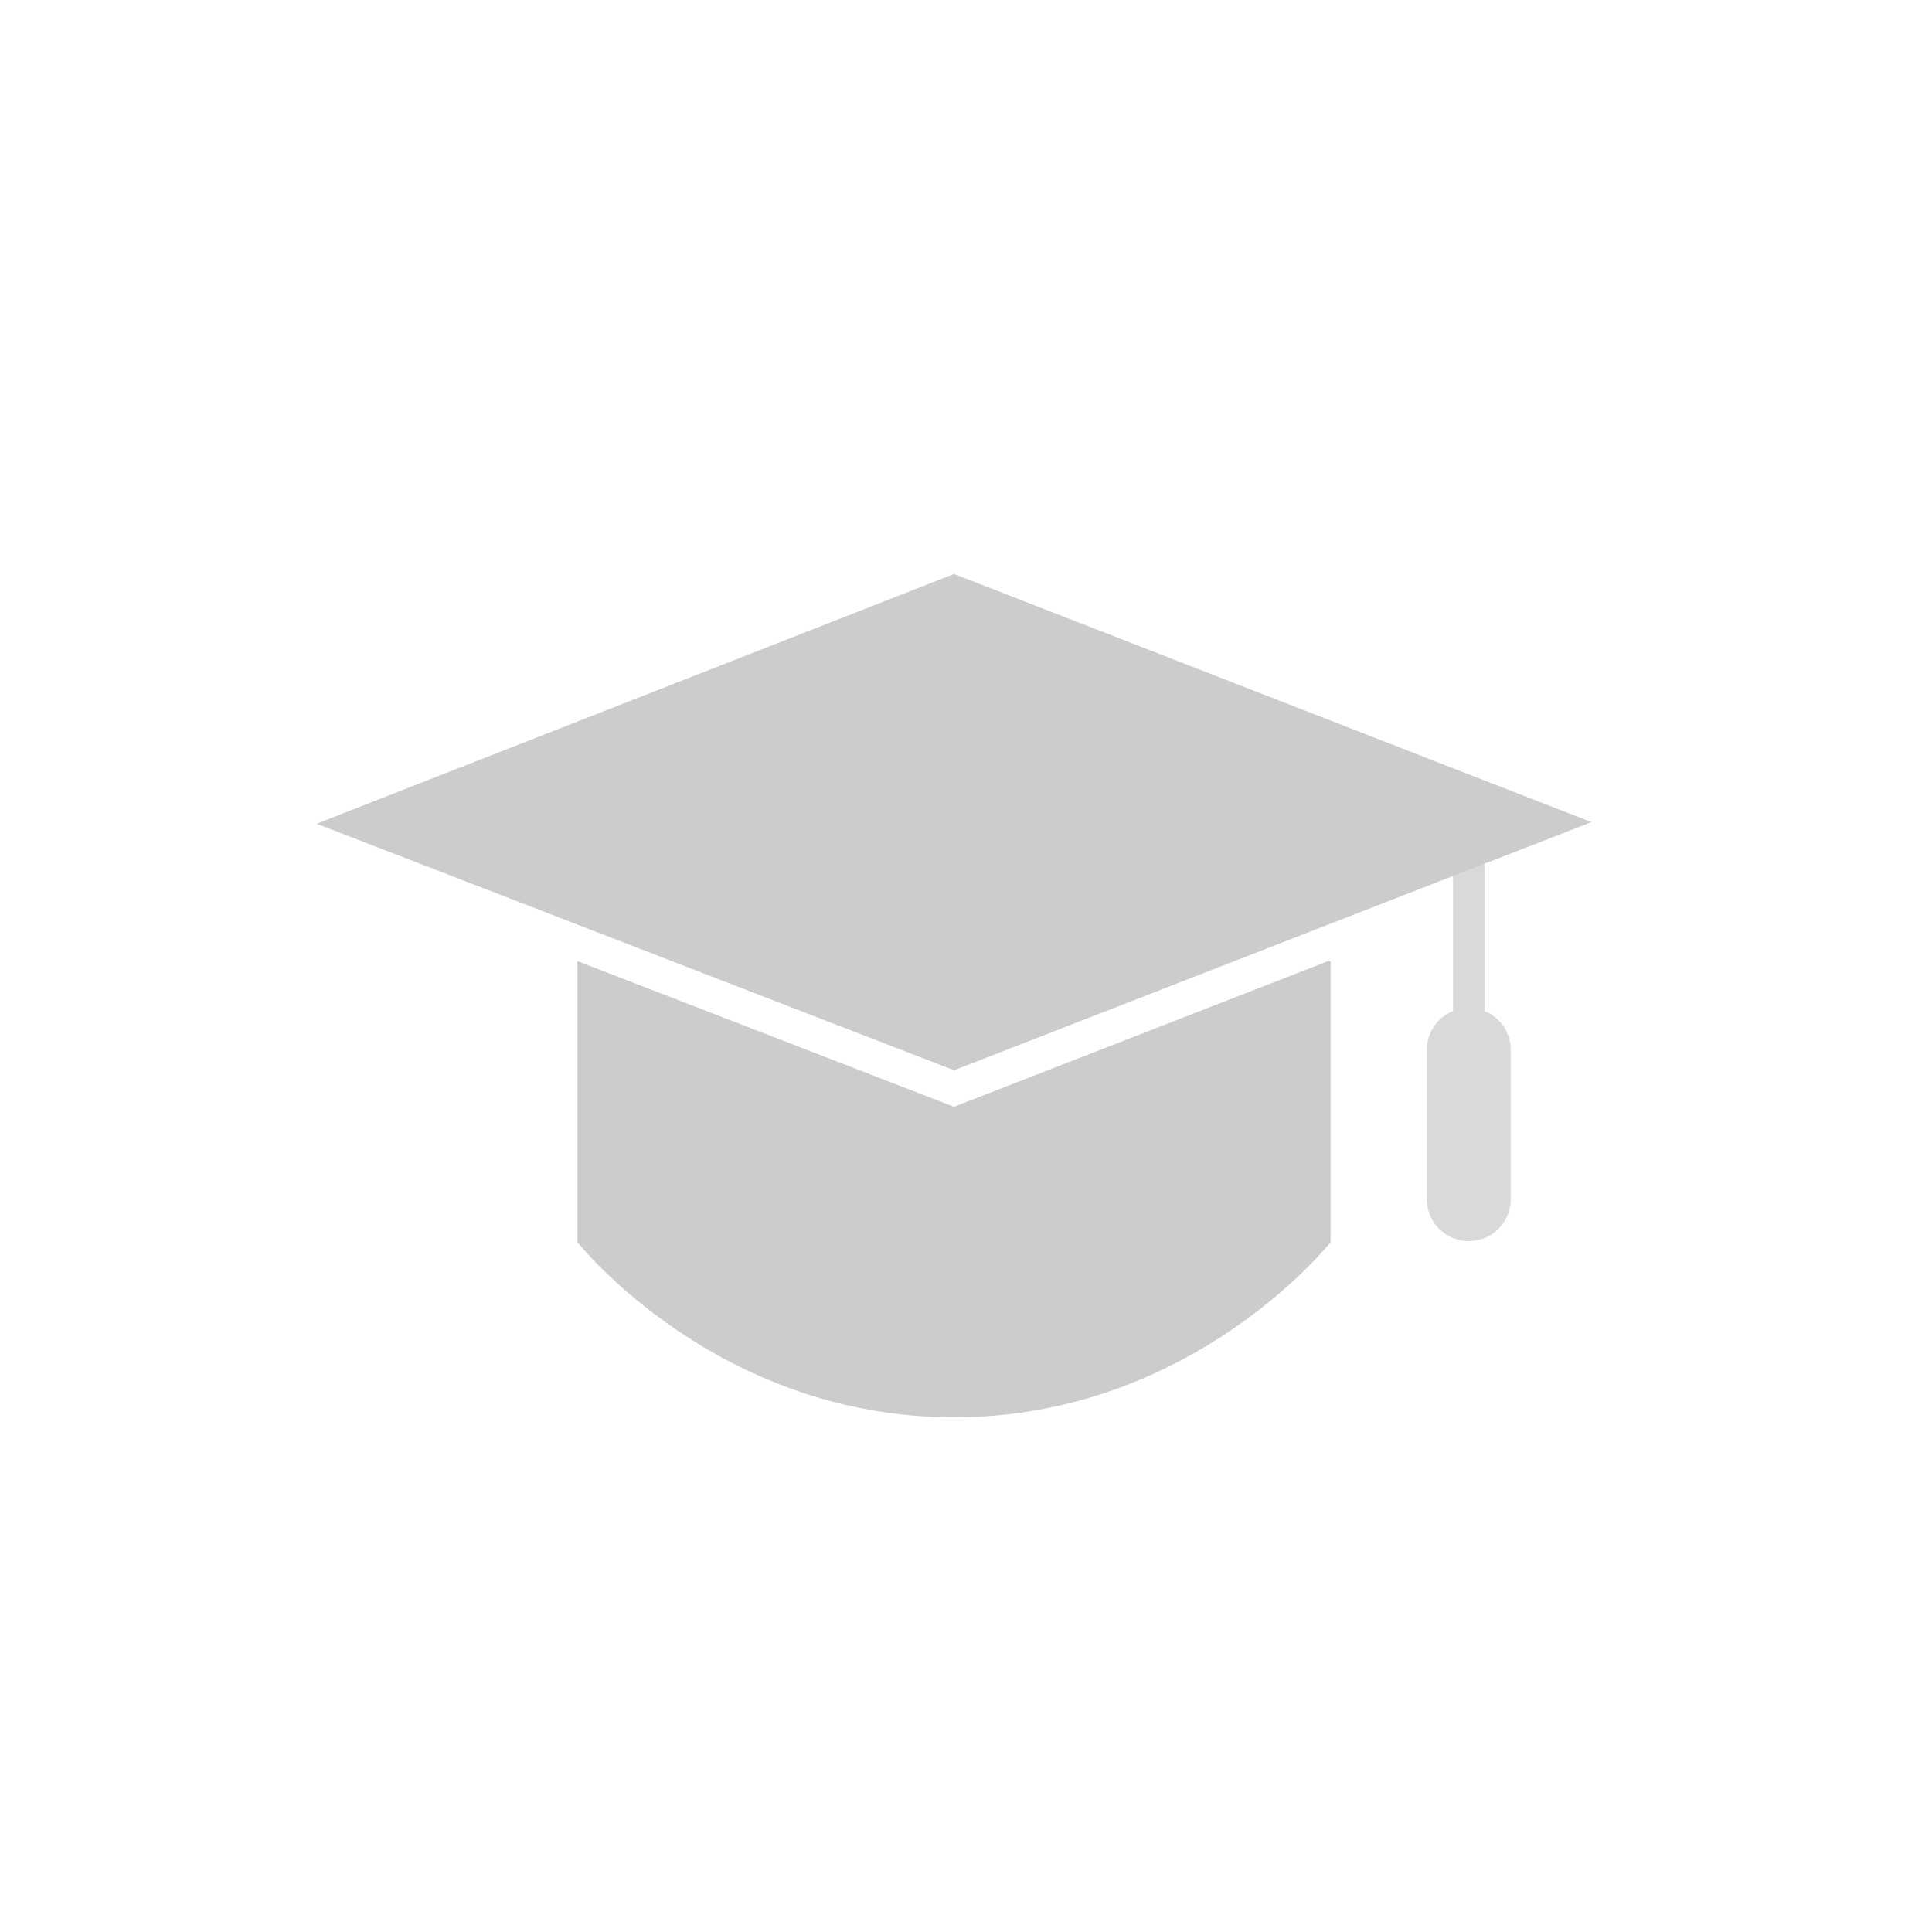 <?xml version="1.0" encoding="utf-8"?>
<!-- Generator: Adobe Illustrator 14.0.0, SVG Export Plug-In . SVG Version: 6.00 Build 43363)  -->
<!DOCTYPE svg PUBLIC "-//W3C//DTD SVG 1.1//EN" "http://www.w3.org/Graphics/SVG/1.1/DTD/svg11.dtd">
<svg version="1.1" id="Capa_1" xmlns="http://www.w3.org/2000/svg" xmlns:xlink="http://www.w3.org/1999/xlink" x="0px" y="0px"
	 width="500px" height="500px" viewBox="0 0 500 500" enable-background="new 0 0 500 500" xml:space="preserve">
<path fill="#D9D9D9" d="M384.186,261.655v-38.13c0-2.249-1.816-4.073-4.066-4.073c-2.235,0-4.065,1.824-4.065,4.073v38.13
	c-3.979,1.607-6.786,5.496-6.786,10.039v38.664c0,5.985,4.866,10.846,10.852,10.846c5.999,0,10.853-4.86,10.853-10.846v-38.664
	C390.972,267.151,388.164,263.263,384.186,261.655z"/>
<polygon fill="#CCCCCC" points="246.901,148.543 81.945,213.182 246.901,276.981 411.863,212.763 "/>
<path fill="#CCCCCC" d="M246.901,286.429l-97.459-37.697v72.74c0,0,35.757,45.334,97.459,45.334
	c61.703,0,97.456-45.334,97.456-45.334v-72.74h-0.636L246.901,286.429z"/>
</svg>
